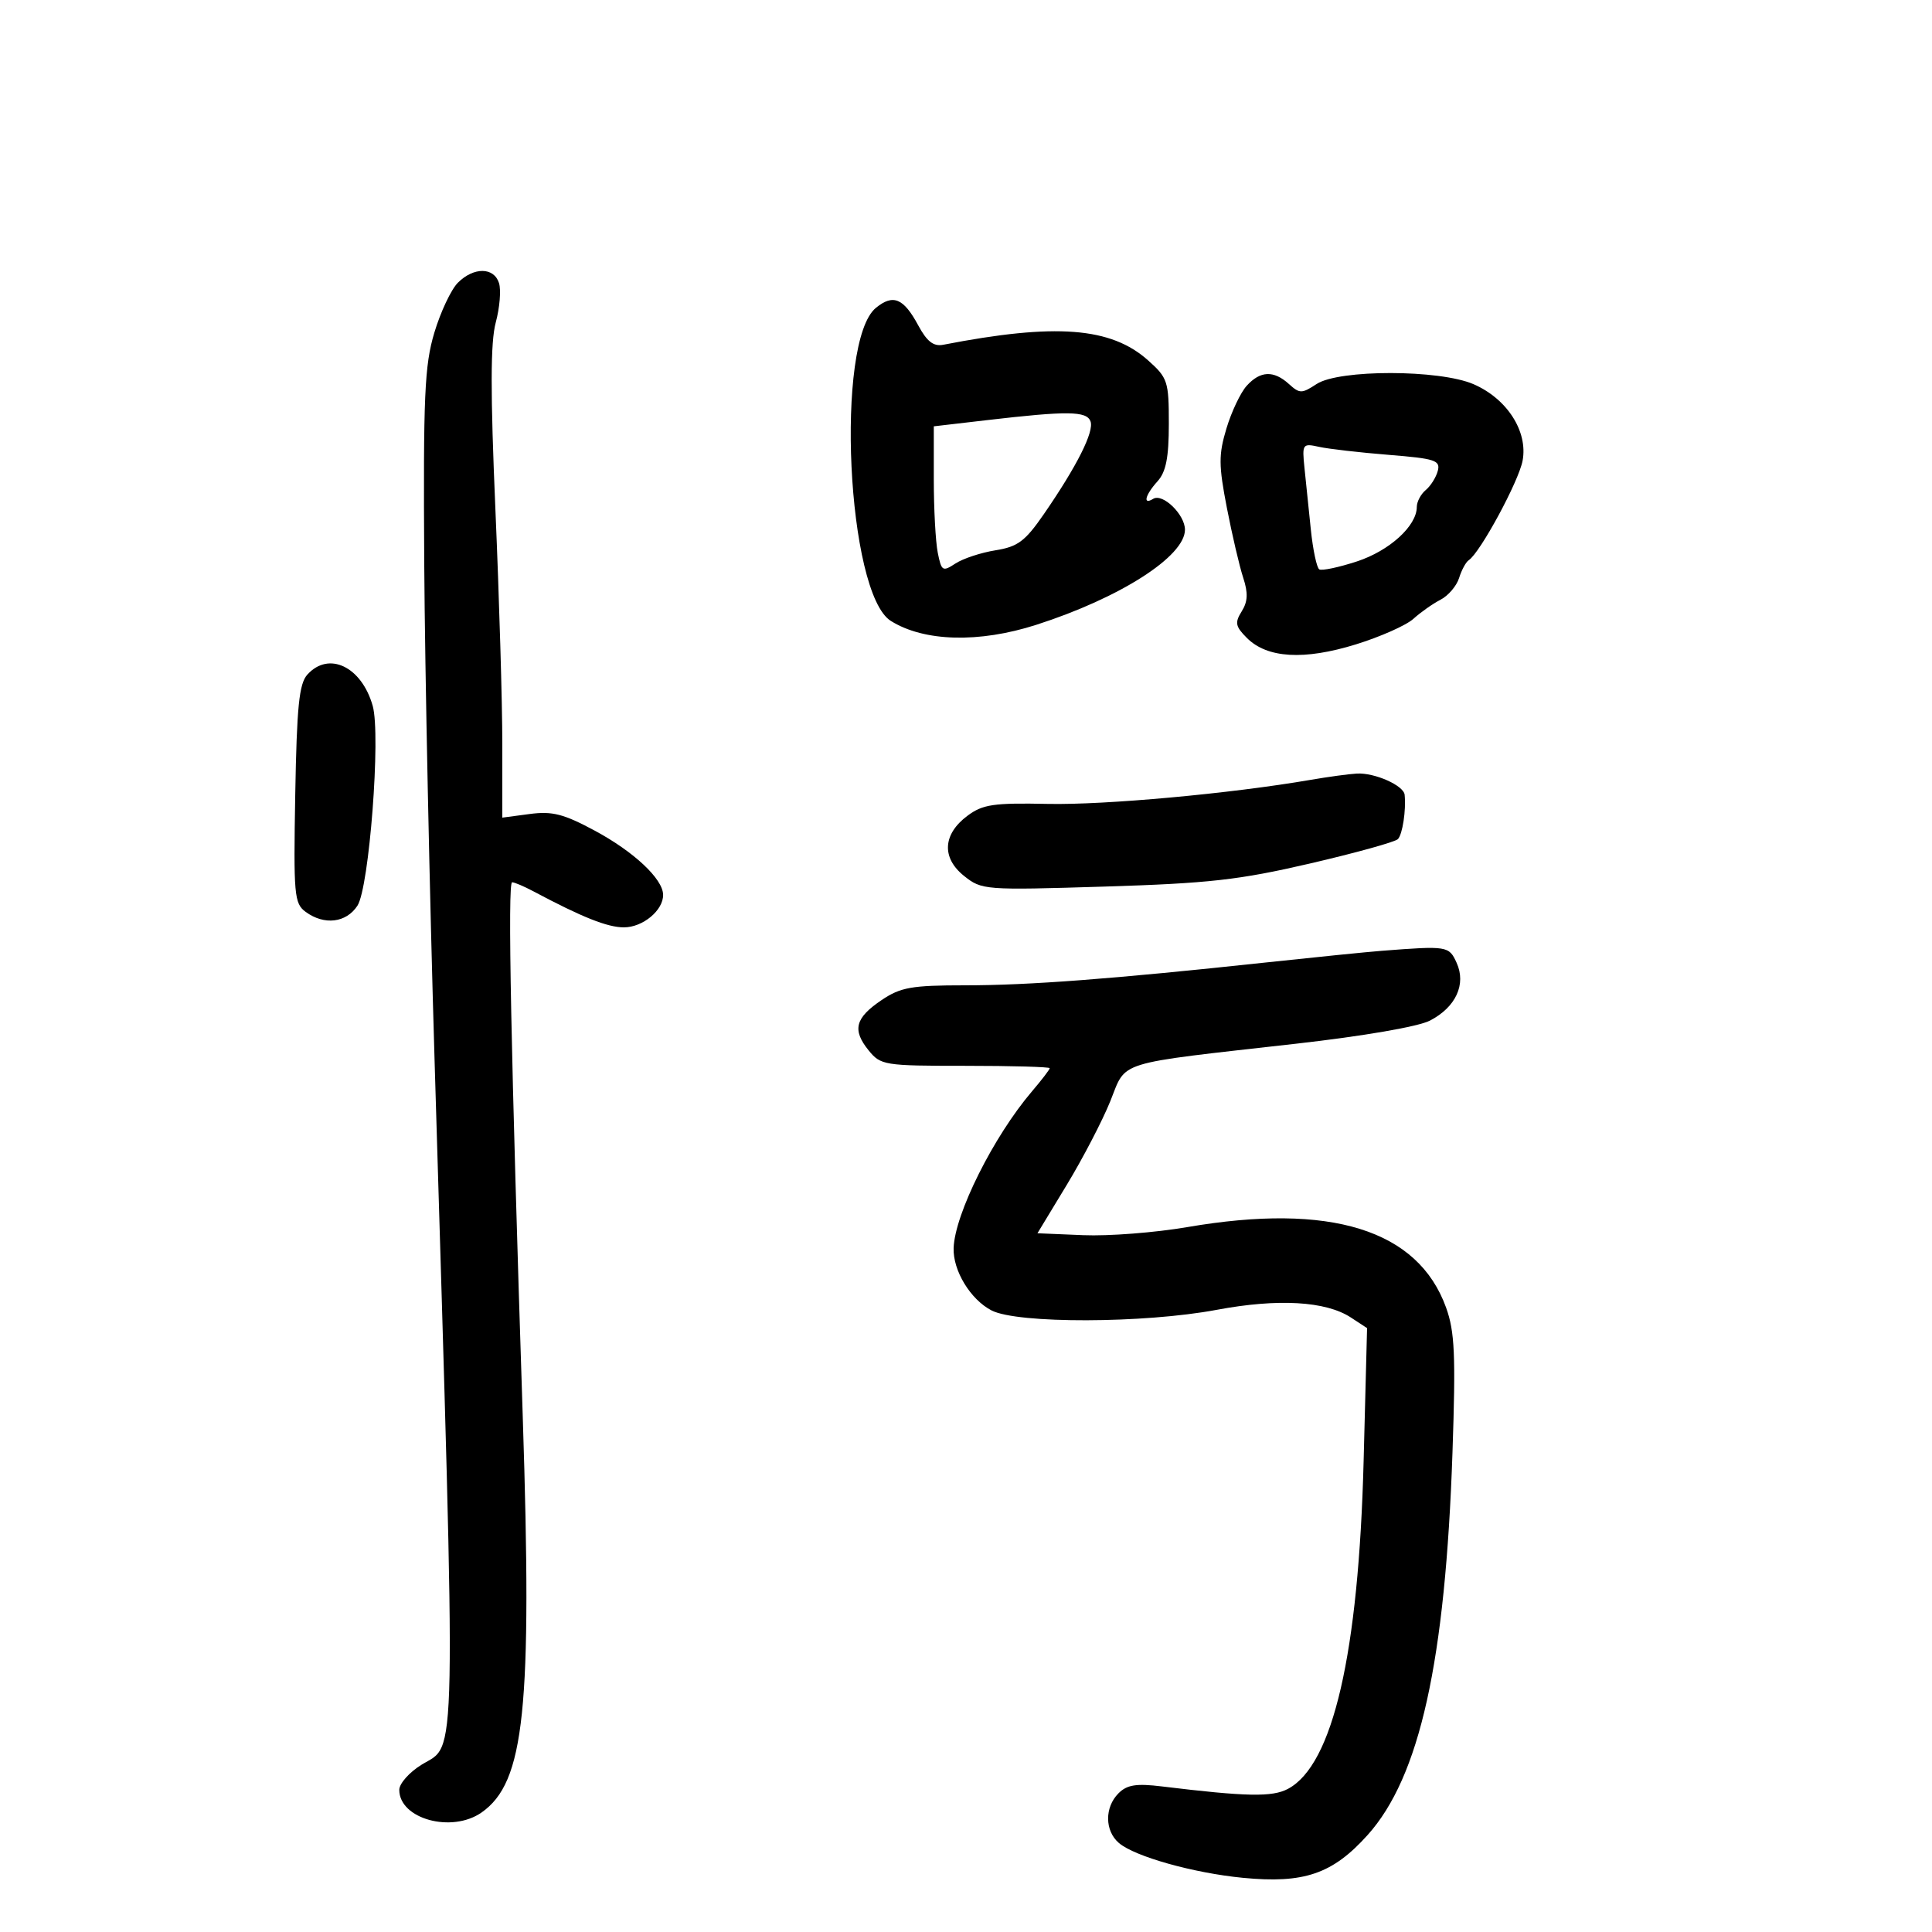 <svg xmlns="http://www.w3.org/2000/svg" width="300" height="300" viewBox="0 0 300 300" version="1.1">
	<path d="M 71.100 43.900 C 70.055 44.945, 68.410 48.432, 67.445 51.650 C 65.920 56.734, 65.715 61.428, 65.876 87.500 C 65.978 104, 66.705 138.875, 67.491 165 C 70.858 276.907, 70.976 270.615, 65.446 274.033 C 63.551 275.205, 62 276.957, 62 277.927 C 62 282.447, 70.148 284.686, 74.783 281.439 C 81.473 276.753, 82.653 265.422, 81.176 220.066 C 79.330 163.414, 78.804 137, 79.523 137 C 79.891 137, 81.386 137.636, 82.846 138.414 C 90.380 142.427, 94.330 144, 96.876 144 C 99.829 144, 103.022 141.338, 102.968 138.921 C 102.914 136.453, 98.418 132.244, 92.355 128.983 C 87.518 126.382, 85.761 125.933, 82.250 126.398 L 78 126.962 78 115.512 C 78 109.214, 77.518 92.854, 76.928 79.155 C 76.140 60.846, 76.154 53.143, 76.980 50.075 C 77.598 47.780, 77.825 45.024, 77.484 43.951 C 76.696 41.468, 73.557 41.443, 71.100 43.900 M 136.015 47.800 C 129.642 53.001, 131.505 92.145, 138.329 96.417 C 143.493 99.649, 152.004 99.878, 160.900 97.024 C 173.905 92.852, 184 86.397, 184 82.254 C 184 79.901, 180.544 76.546, 179.063 77.461 C 177.407 78.484, 177.812 76.865, 179.746 74.728 C 181.056 73.280, 181.494 71.053, 181.496 65.819 C 181.500 59.224, 181.324 58.683, 178.289 55.969 C 172.508 50.800, 163.919 50.143, 146.459 53.536 C 144.958 53.828, 143.934 53.032, 142.584 50.525 C 140.303 46.290, 138.687 45.620, 136.015 47.800 M 193.586 59.905 C 192.637 60.953, 191.224 63.929, 190.445 66.517 C 189.215 70.603, 189.224 72.229, 190.509 78.861 C 191.324 83.063, 192.462 87.937, 193.039 89.693 C 193.824 92.081, 193.766 93.402, 192.811 94.932 C 191.714 96.688, 191.829 97.273, 193.620 99.064 C 196.764 102.209, 202.485 102.548, 210.518 100.067 C 214.331 98.890, 218.361 97.099, 219.475 96.088 C 220.589 95.077, 222.482 93.744, 223.682 93.126 C 224.883 92.508, 226.181 90.989, 226.567 89.751 C 226.953 88.513, 227.629 87.267, 228.068 86.982 C 229.828 85.841, 235.822 74.765, 236.428 71.534 C 237.279 66.995, 234.021 61.914, 228.811 59.657 C 223.515 57.362, 207.927 57.346, 204.439 59.632 C 202.136 61.141, 201.813 61.141, 200.146 59.632 C 197.772 57.483, 195.699 57.570, 193.586 59.905 M 153.250 65.239 L 145 66.200 145 74.475 C 145 79.026, 145.277 84.133, 145.615 85.823 C 146.190 88.699, 146.366 88.806, 148.365 87.499 C 149.539 86.730, 152.337 85.808, 154.582 85.450 C 158.043 84.897, 159.184 84.044, 162.082 79.844 C 167.232 72.378, 169.936 66.996, 169.330 65.417 C 168.715 63.814, 165.768 63.782, 153.250 65.239 M 202.557 72.649 C 202.774 74.767, 203.219 79.080, 203.546 82.234 C 203.873 85.388, 204.463 88.168, 204.858 88.412 C 205.253 88.657, 207.883 88.101, 210.701 87.178 C 215.760 85.522, 220 81.663, 220 78.715 C 220 77.906, 220.626 76.725, 221.392 76.090 C 222.157 75.454, 222.999 74.112, 223.262 73.107 C 223.686 71.483, 222.831 71.206, 215.620 70.628 C 211.154 70.271, 206.299 69.712, 204.832 69.388 C 202.254 68.818, 202.177 68.929, 202.557 72.649 M 47.727 104.750 C 46.444 106.169, 46.088 109.683, 45.846 123.348 C 45.569 138.992, 45.685 140.296, 47.465 141.598 C 50.352 143.709, 53.754 143.305, 55.498 140.643 C 57.332 137.845, 59.149 114.122, 57.876 109.612 C 56.153 103.510, 51.057 101.068, 47.727 104.750 M 203.500 121.097 C 191.129 123.229, 171.598 125.016, 162.701 124.830 C 154.289 124.654, 152.607 124.901, 150.239 126.662 C 146.390 129.523, 146.177 133.198, 149.695 136.010 C 152.443 138.207, 152.883 138.241, 171.500 137.667 C 187.722 137.167, 192.387 136.643, 203.403 134.087 C 210.500 132.440, 216.649 130.735, 217.067 130.297 C 217.786 129.544, 218.353 125.799, 218.111 123.411 C 217.964 121.967, 213.471 119.970, 210.703 120.118 C 209.491 120.182, 206.250 120.623, 203.500 121.097 M 214.500 147.646 C 212.300 147.817, 204.200 148.633, 196.500 149.460 C 172.655 152.022, 159.758 153, 149.839 153 C 141.555 153, 139.848 153.301, 136.905 155.285 C 132.787 158.060, 132.303 159.917, 134.868 163.087 C 136.752 165.415, 137.281 165.500, 149.909 165.500 C 157.108 165.500, 162.998 165.666, 162.999 165.868 C 162.999 166.070, 161.762 167.686, 160.250 169.459 C 154.280 176.454, 148.256 188.501, 148.078 193.800 C 147.960 197.296, 150.693 201.790, 153.967 203.483 C 157.981 205.559, 177.639 205.507, 188.922 203.391 C 198.439 201.607, 205.873 202.032, 209.765 204.582 L 212.278 206.228 211.743 226.864 C 210.969 256.784, 206.982 274.057, 199.996 277.773 C 197.554 279.071, 193.578 278.995, 180.431 277.397 C 176.436 276.911, 175.006 277.136, 173.681 278.462 C 171.501 280.642, 171.534 284.292, 173.750 286.184 C 176.212 288.285, 185.328 290.844, 193 291.588 C 202.491 292.509, 206.926 290.988, 212.350 284.955 C 220.465 275.929, 224.438 258.023, 225.542 225.500 C 226.054 210.407, 225.893 206.781, 224.548 203.046 C 220.192 190.947, 206.607 186.723, 184.345 190.547 C 179.391 191.398, 172.133 191.961, 168.217 191.797 L 161.095 191.500 165.640 184 C 168.139 179.875, 171.180 174.031, 172.398 171.014 C 174.983 164.609, 172.815 165.282, 201.240 162.068 C 211.720 160.883, 220.229 159.416, 222.033 158.483 C 226.058 156.402, 227.703 152.839, 226.182 149.500 C 224.990 146.885, 224.770 146.850, 214.500 147.646" stroke="none" fill="black" fill-rule="evenodd"/>
</svg>